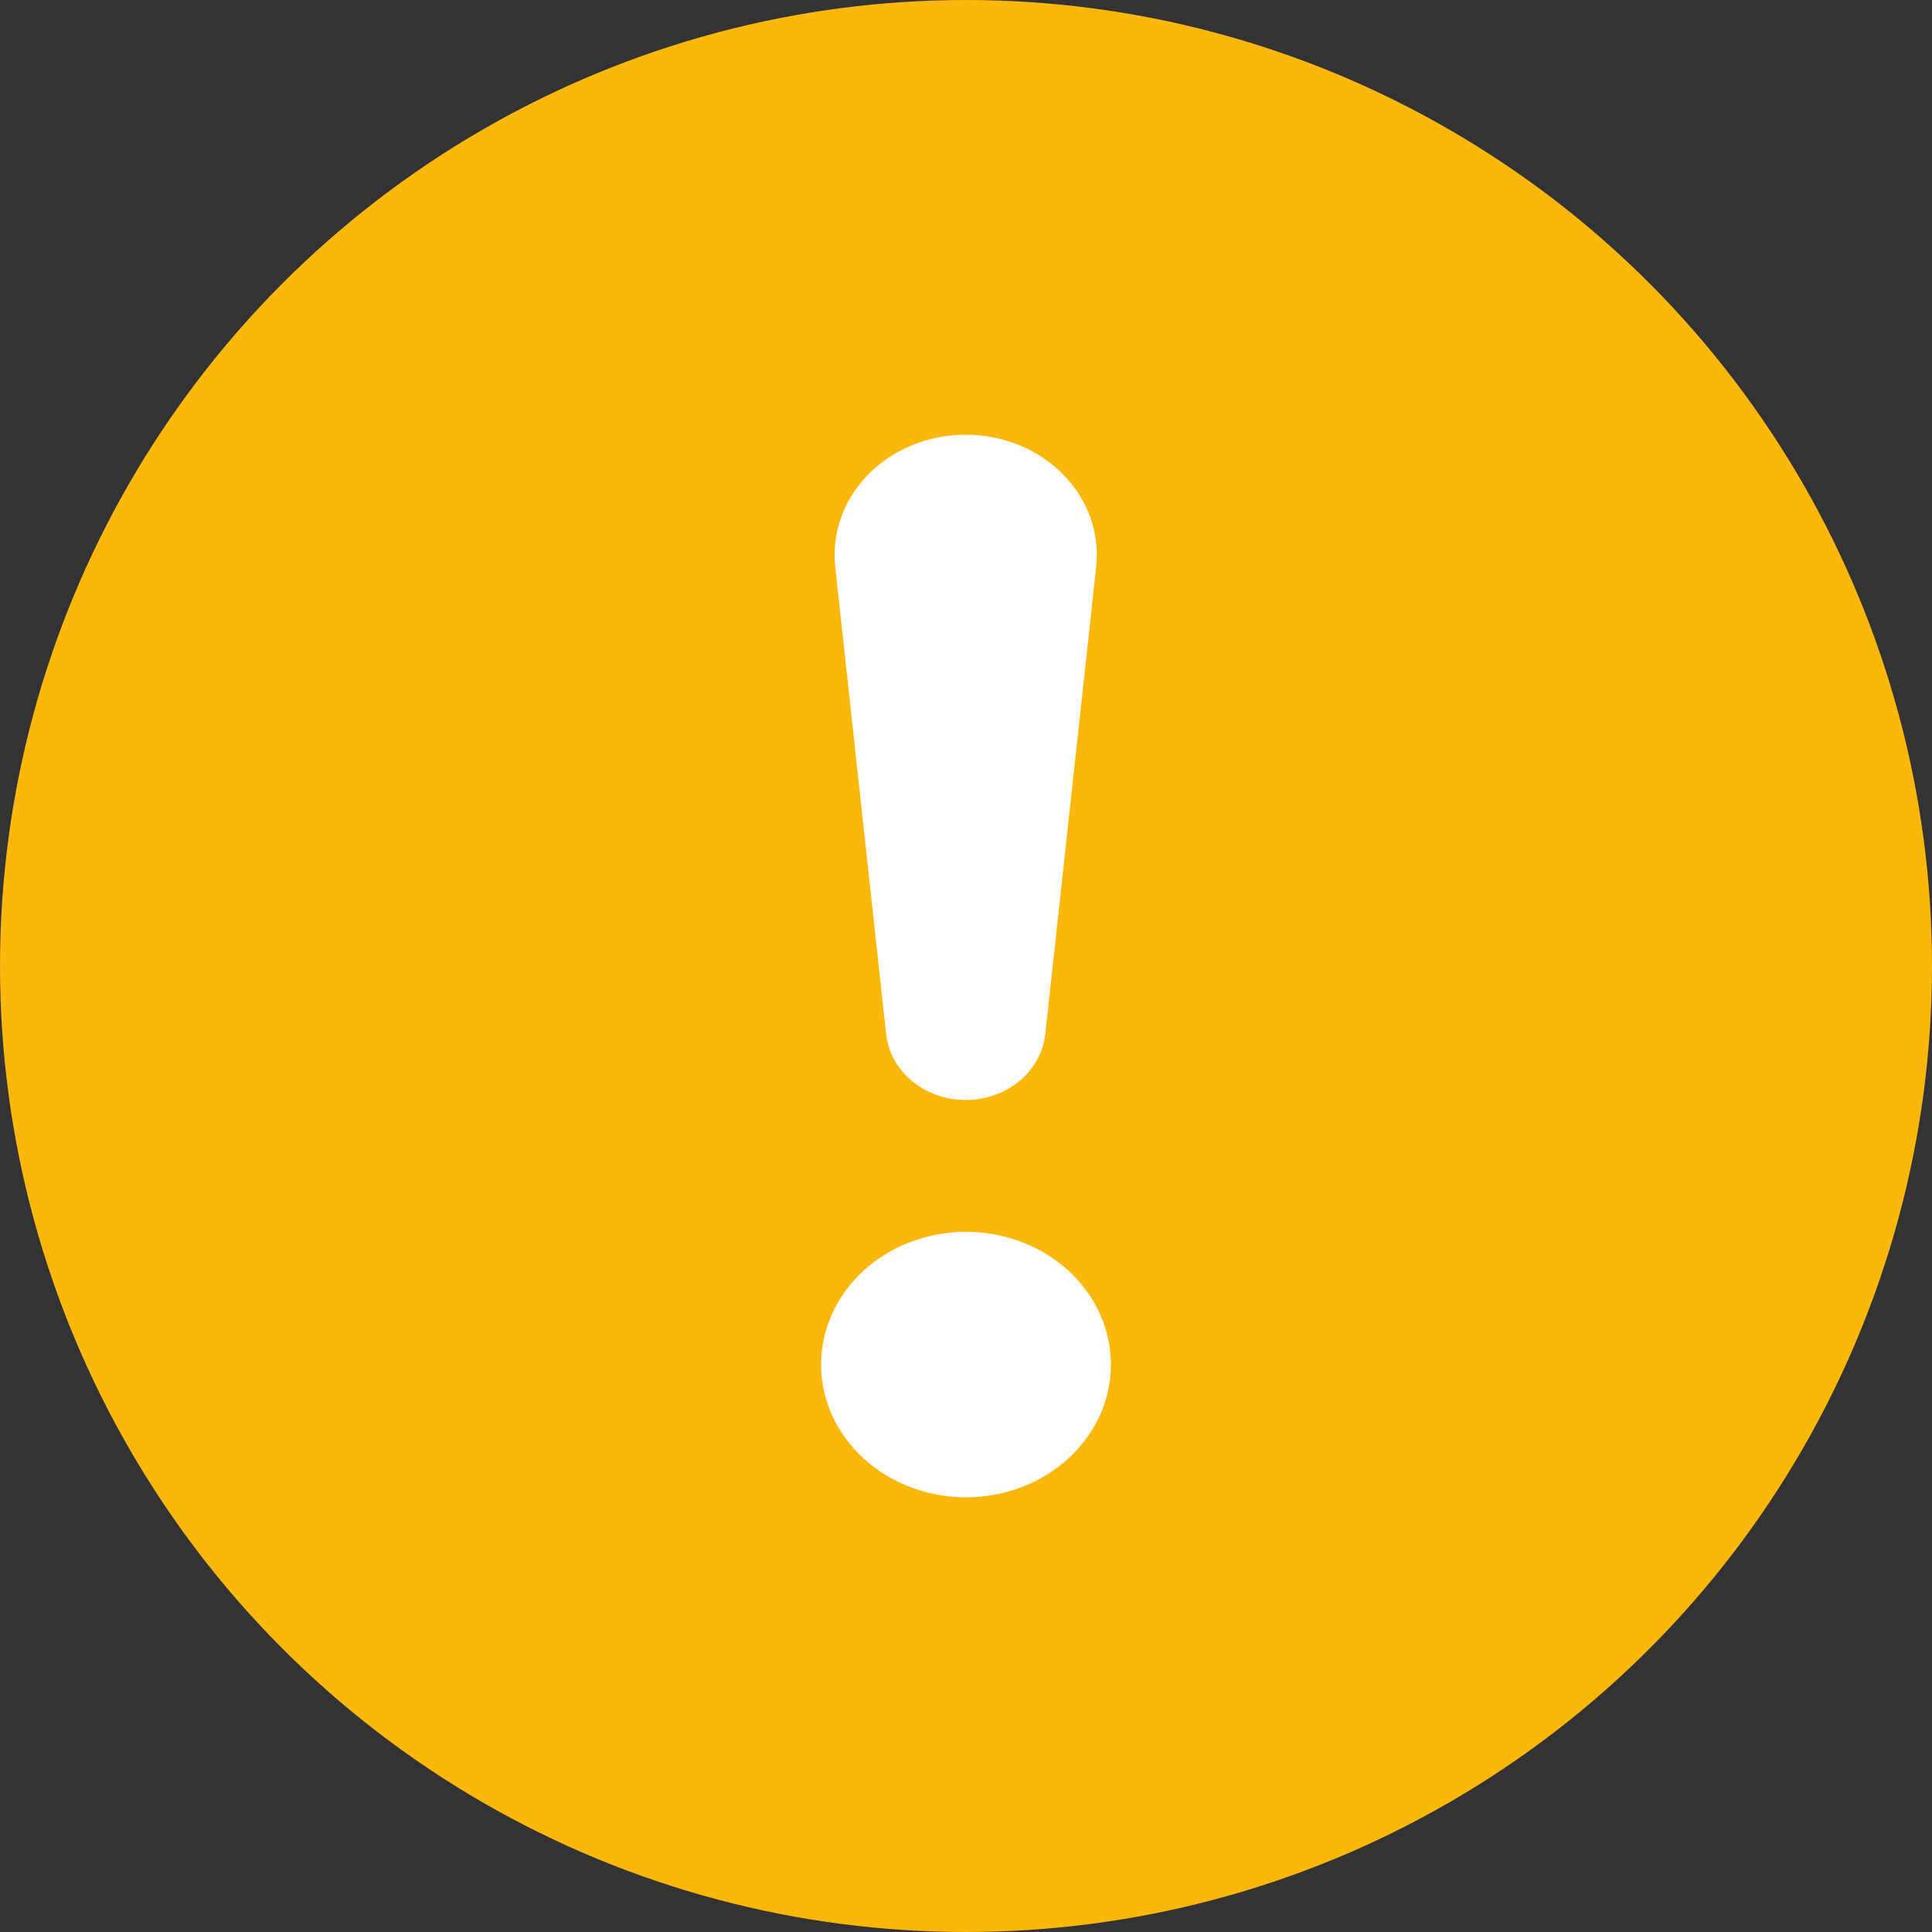 <svg width="40" height="40" viewBox="0 0 40 40" fill="none" xmlns="http://www.w3.org/2000/svg">
<rect x="0" y="0" width="40" height="40" fill="#333333" stroke="none"/>
<circle cx="20" cy="20" r="20" fill="#FBB70A"/>
<path d="M17 28.252C17 27.891 17.078 27.533 17.228 27.2C17.379 26.867 17.6 26.564 17.879 26.308C18.157 26.053 18.488 25.851 18.852 25.713C19.216 25.575 19.606 25.503 20 25.503C20.394 25.503 20.784 25.575 21.148 25.713C21.512 25.851 21.843 26.053 22.121 26.308C22.4 26.564 22.621 26.867 22.772 27.2C22.922 27.533 23 27.891 23 28.252C23 28.981 22.684 29.68 22.121 30.195C21.559 30.71 20.796 31 20 31C19.204 31 18.441 30.71 17.879 30.195C17.316 29.68 17 28.981 17 28.252ZM17.294 11.748C17.254 11.402 17.294 11.051 17.412 10.719C17.529 10.388 17.721 10.082 17.976 9.823C18.231 9.564 18.542 9.357 18.889 9.215C19.237 9.073 19.613 9 19.994 9C20.375 9 20.751 9.073 21.099 9.215C21.446 9.357 21.757 9.564 22.012 9.823C22.267 10.082 22.459 10.388 22.576 10.719C22.694 11.051 22.734 11.402 22.694 11.748L21.644 21.387C21.609 21.765 21.42 22.118 21.114 22.375C20.808 22.632 20.409 22.774 19.994 22.774C19.579 22.774 19.18 22.632 18.874 22.375C18.568 22.118 18.379 21.765 18.344 21.387L17.294 11.748Z" fill="white"/>
</svg>
